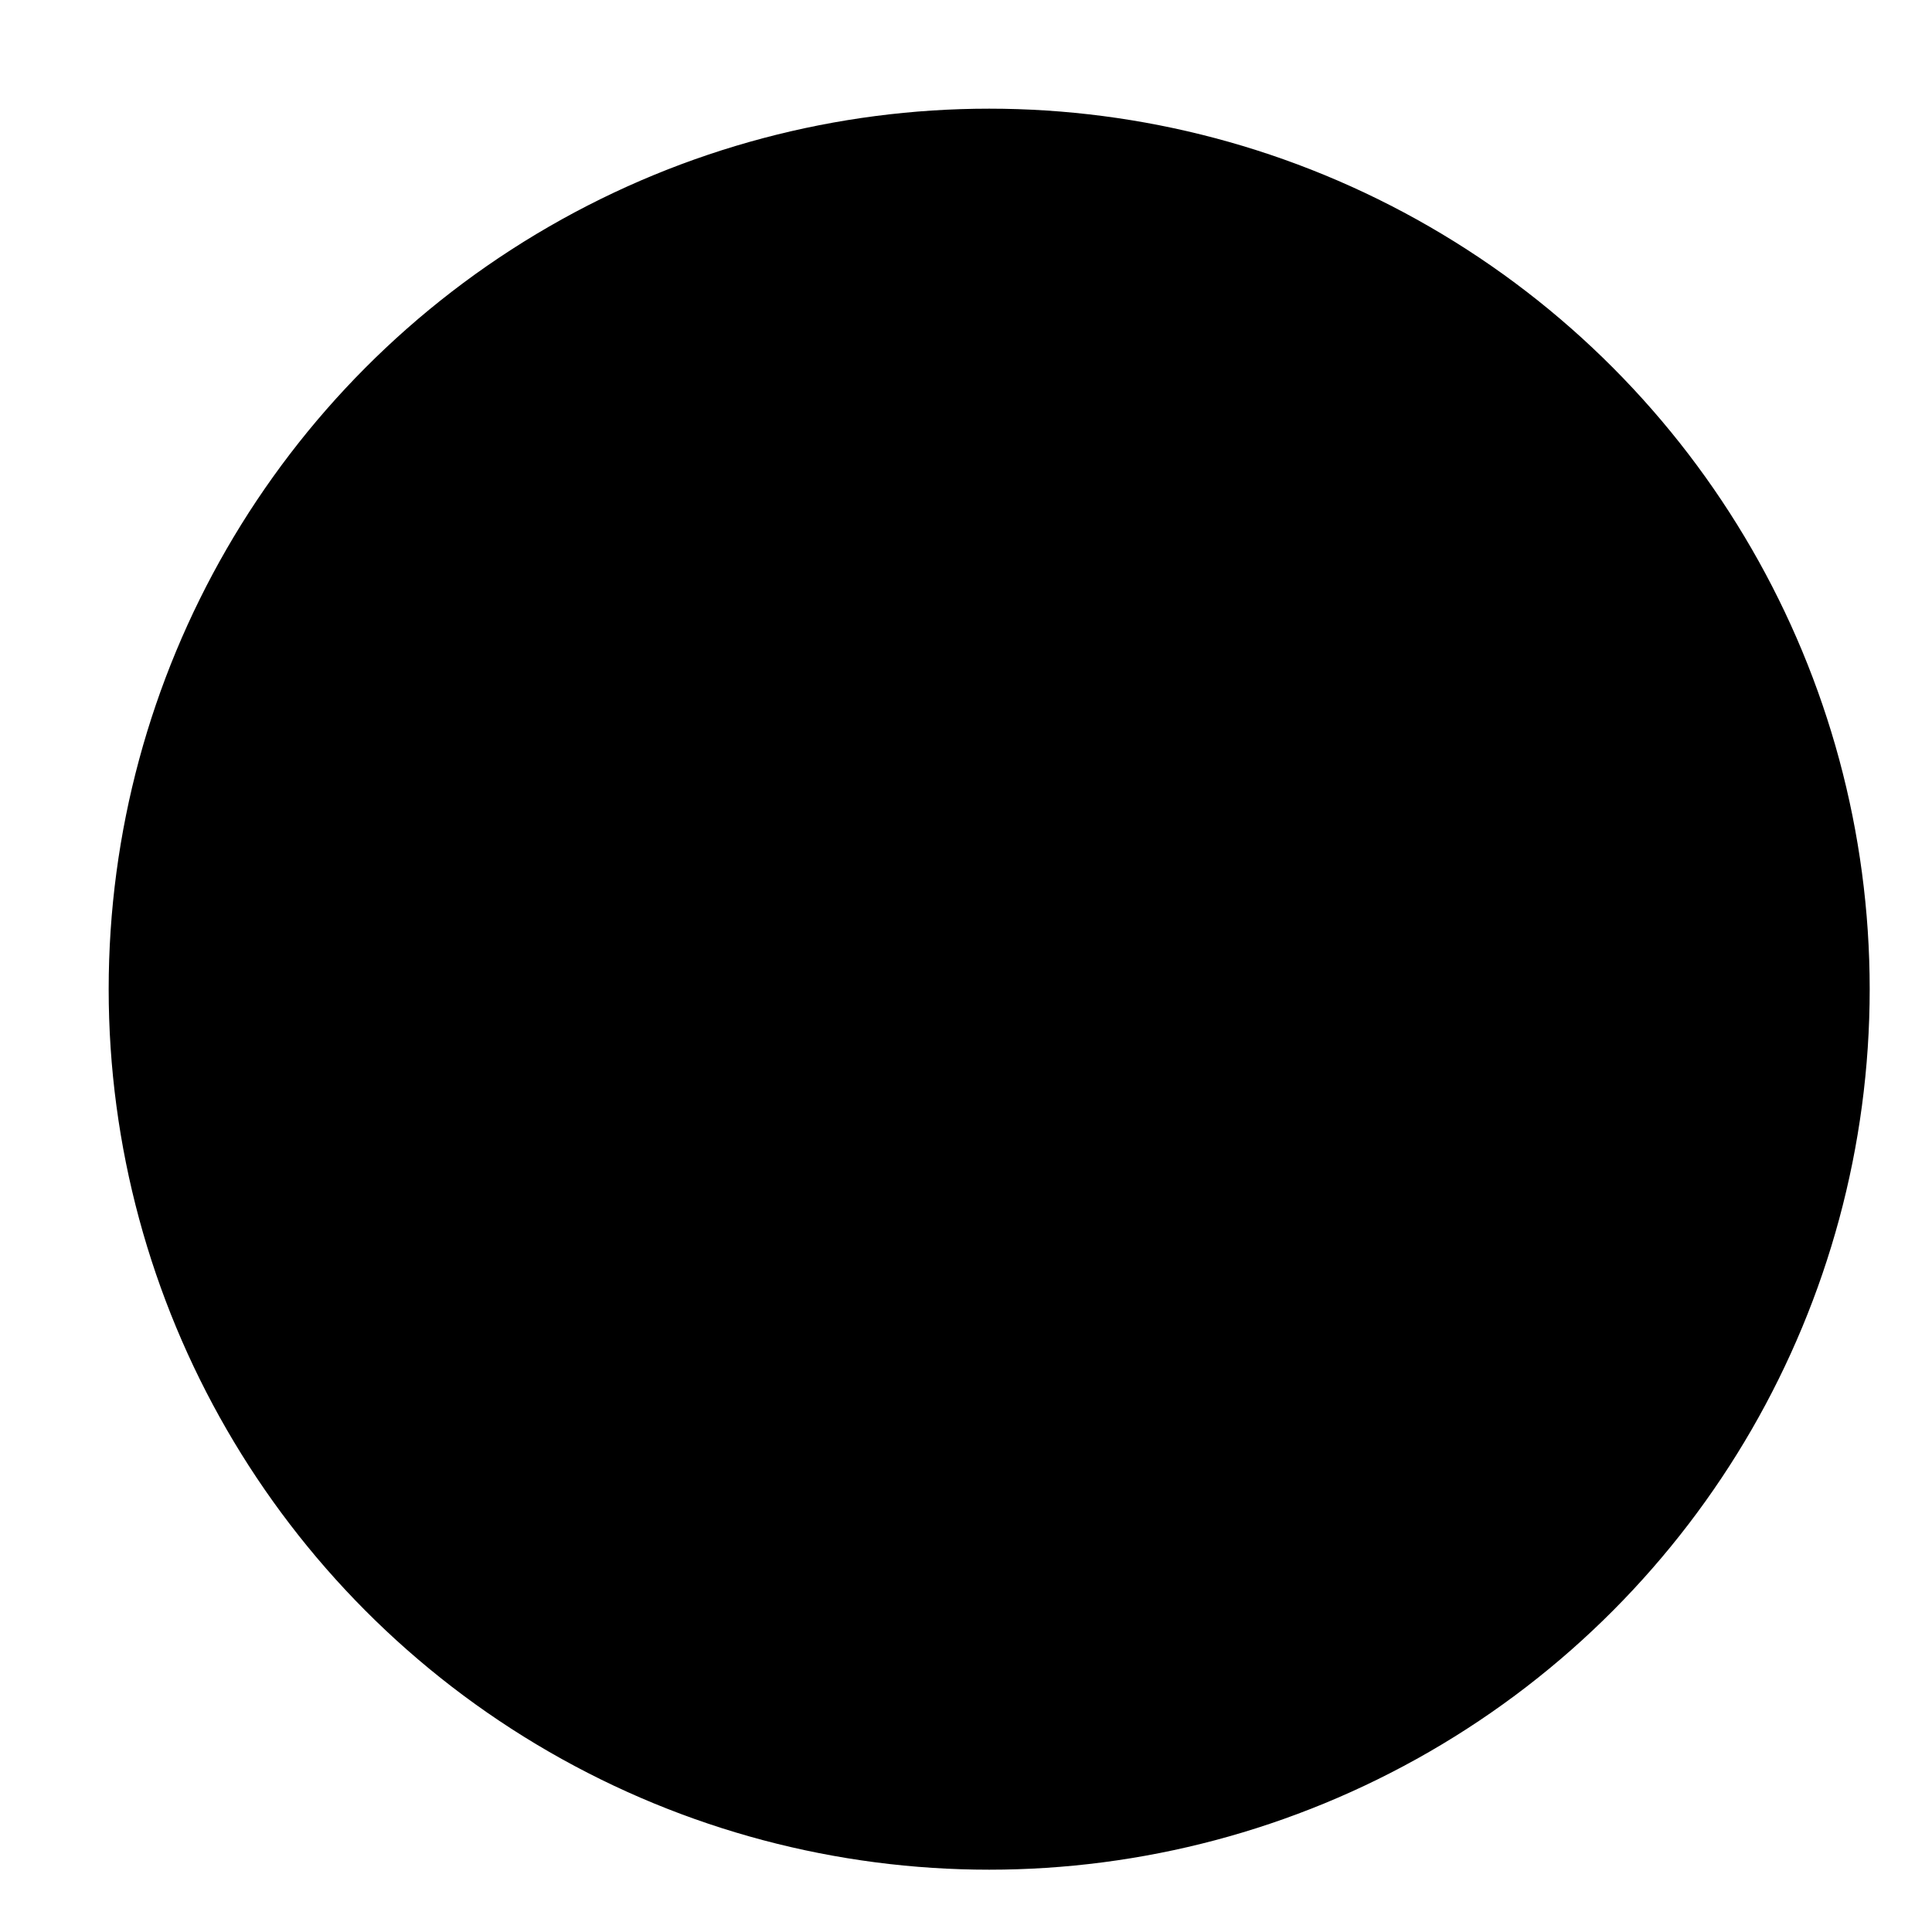 <svg xmlns="http://www.w3.org/2000/svg" xmlns:xlink="http://www.w3.org/1999/xlink" version="1.1" viewBox="-128 -384 2000 2000">
	<style>
		.head {
			fill: {{ headshot_color }};
			stroke: black;
            stroke-width:55px;
		}
		.body {
			fill: {{ headshot_color }};
			stroke: black;
            stroke-width:55px;
		}
		.background {
			fill:  {{ toga_color }};
			stroke: black;
            stroke-width:55px;
		}
	</style>
    <circle class="background" cx="896" cy="640" r="884"/>
<g transform="scale(0.85) translate(150,0) matrix(1,0,0,-1,197.424,1300.61)">
    <circle class="head" cx="704" cy="1024" r="384"/>
    <path class="body" d="M 1408,131 Q 1408,11 1335,-58.5 1262,-128 1141,-128 H 267 Q 146,-128 73,-58.5 0,11 0,131 0,184 3.5,234.5 7,285 17.5,343.5 28,402 44,452 q 16,50 43,97.5 27,47.5 62,81 35,33.5 85.5,53.5 50.5,20 111.5,20 9,0 42,-21.5 33,-21.5 74.5,-48 41.5,-26.5 108,-48 Q 637,565 704,565 q 67,0 133.5,21.5 66.5,21.5 108,48 41.5,26.5 74.5,48 33,21.5 42,21.5 61,0 111.5,-20 50.5,-20 85.5,-53.5 35,-33.5 62,-81 27,-47.5 43,-97.5 16,-50 26.5,-108.5 10.5,-58.5 14,-109 Q 1408,184 1408,131 z"/>
</g>
</svg>
